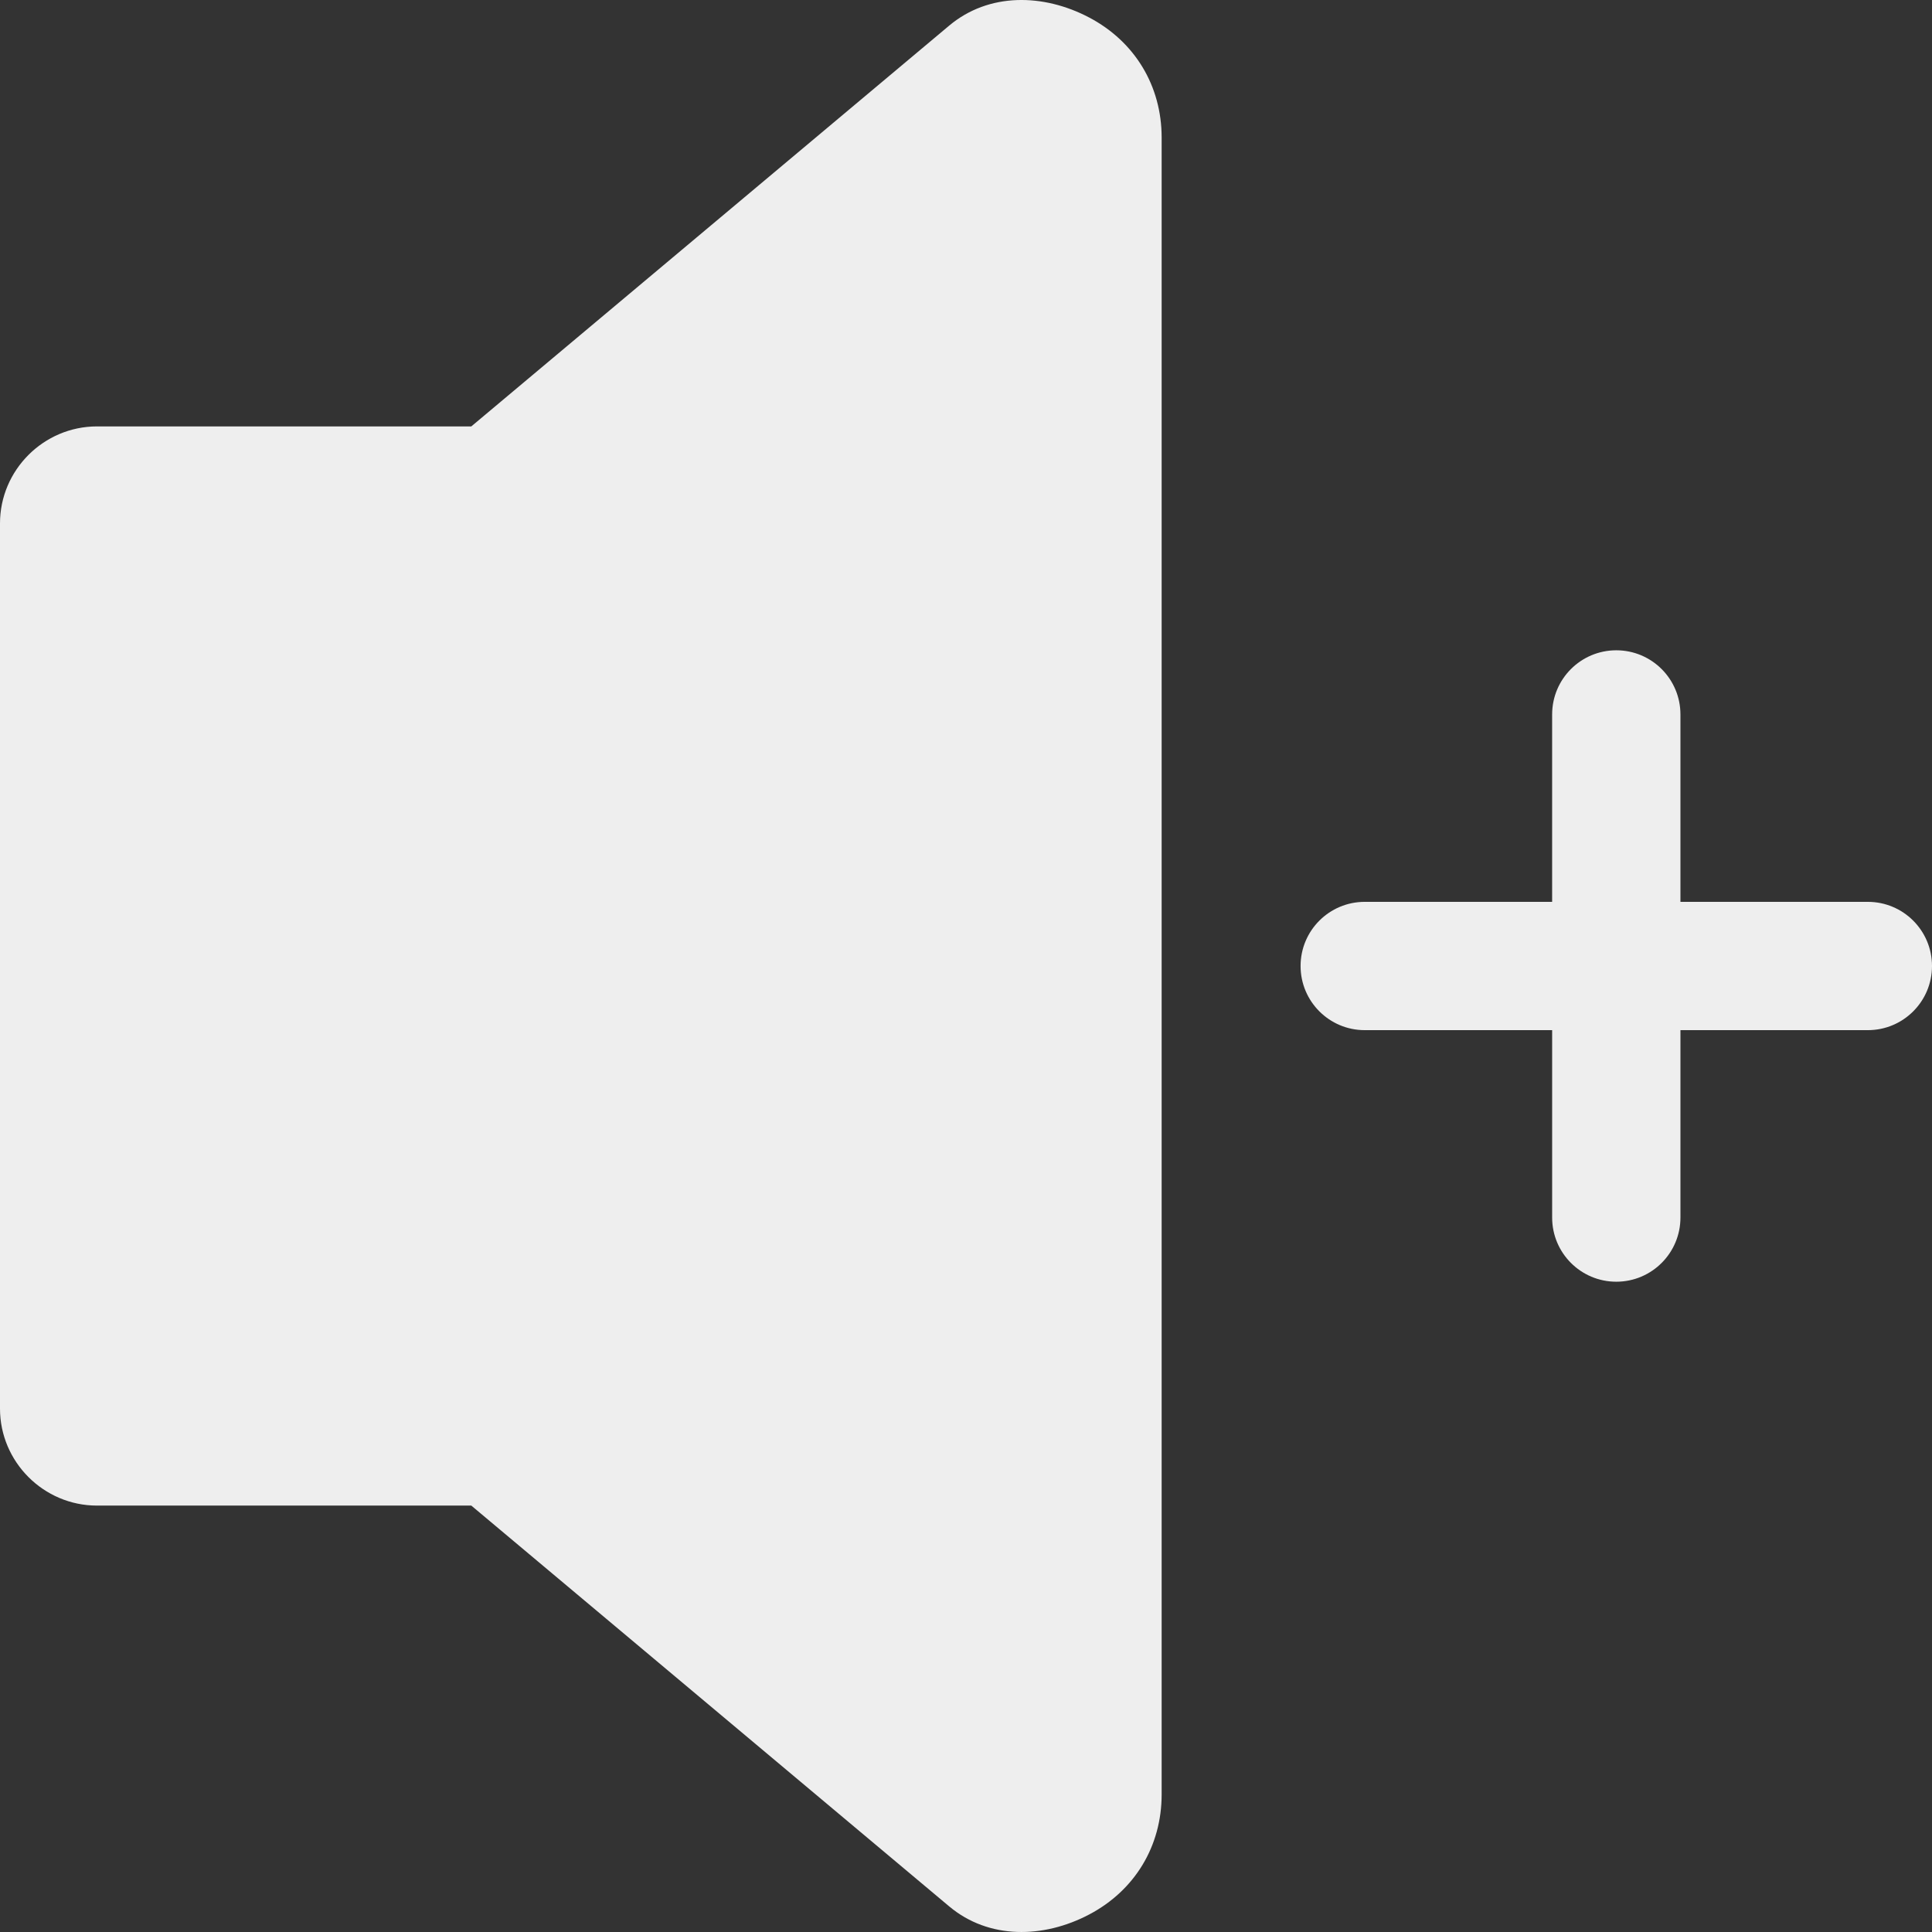 <svg fill='#eeeeee' id="Layer_1" enable-background="new 0 0 512 512" height="512" viewBox="0 0 512 512" width="512" xmlns="http://www.w3.org/2000/svg"><rect x="0" y="0" width="512" height="512" fill="#333333" stroke="none"/><path clip-rule="evenodd" d="m124.9 398.997h-99.196c-14.136 0-25.704-11.567-25.704-25.703v-234.587c0-14.136 11.567-25.703 25.704-25.703h99.194l126.645-106.213c10.493-8.8 24.99-8.535 37.105-2.149 12.116 6.385 19.202 18.131 19.202 31.825v219.533 219.534c0 13.695-7.085 25.438-19.201 31.824-12.115 6.385-26.614 6.651-37.106-2.149zm236.767-125.997c-9.389 0-17-7.612-17-17 0-9.389 7.611-17 17-17h49.666v-49.666c0-9.389 7.612-17 17-17 9.389 0 17 7.611 17 17v49.666h49.667c9.389 0 17 7.611 17 17s-7.611 17-17 17h-49.666v49.667c0 9.389-7.611 17-17 17s-17-7.611-17-17v-49.667z" fill-rule="evenodd"/></svg>